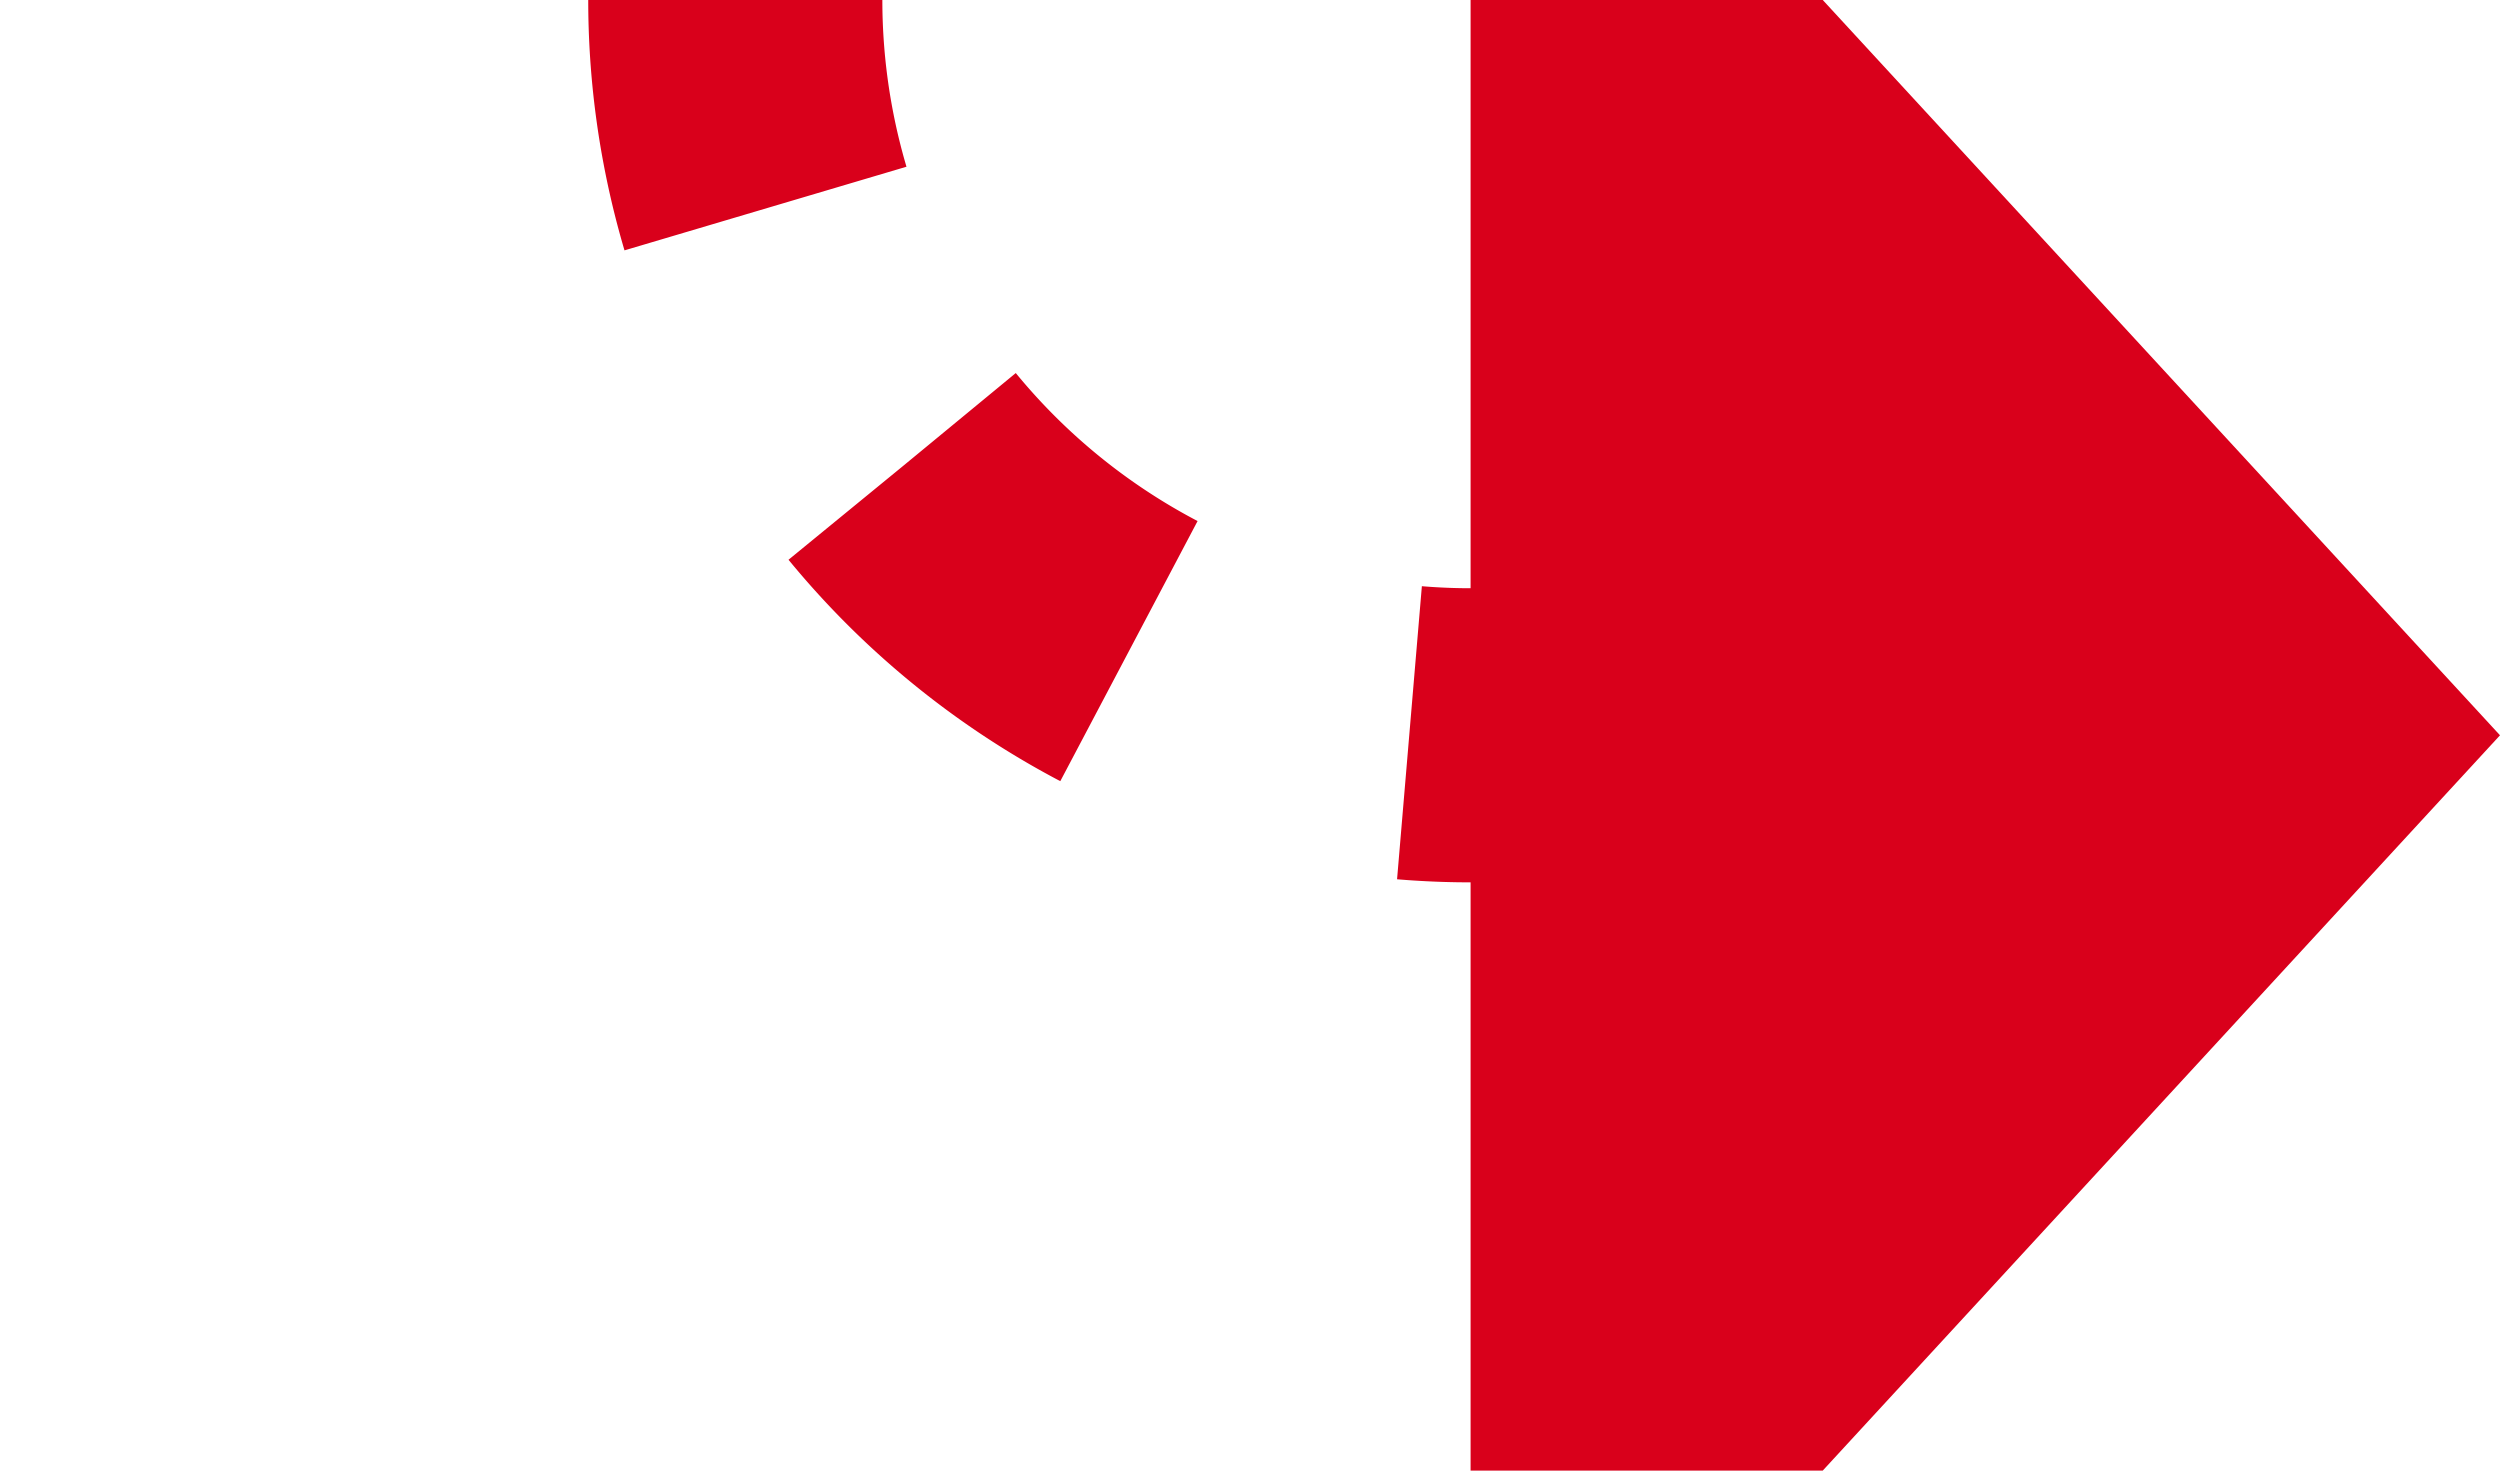 ﻿<?xml version="1.0" encoding="utf-8"?>
<svg version="1.1" xmlns:xlink="http://www.w3.org/1999/xlink" width="17px" height="10px" preserveAspectRatio="xMinYMid meet" viewBox="1535 727  17 8" xmlns="http://www.w3.org/2000/svg">
  <path d="M 397 756  L 385 756  A 5 5 0 0 1 380 751 L 380 725  A 5 5 0 0 1 385 720 L 1535 720  A 5 5 0 0 1 1540 725 L 1540 726  A 5 5 0 0 0 1545 731 L 1546 731  " stroke-width="2" stroke-dasharray="2,2" stroke="#d9001b" fill="none" />
  <path d="M 1545 738.6  L 1552 731  L 1545 723.4  L 1545 738.6  Z " fill-rule="nonzero" fill="#d9001b" stroke="none" />
</svg>